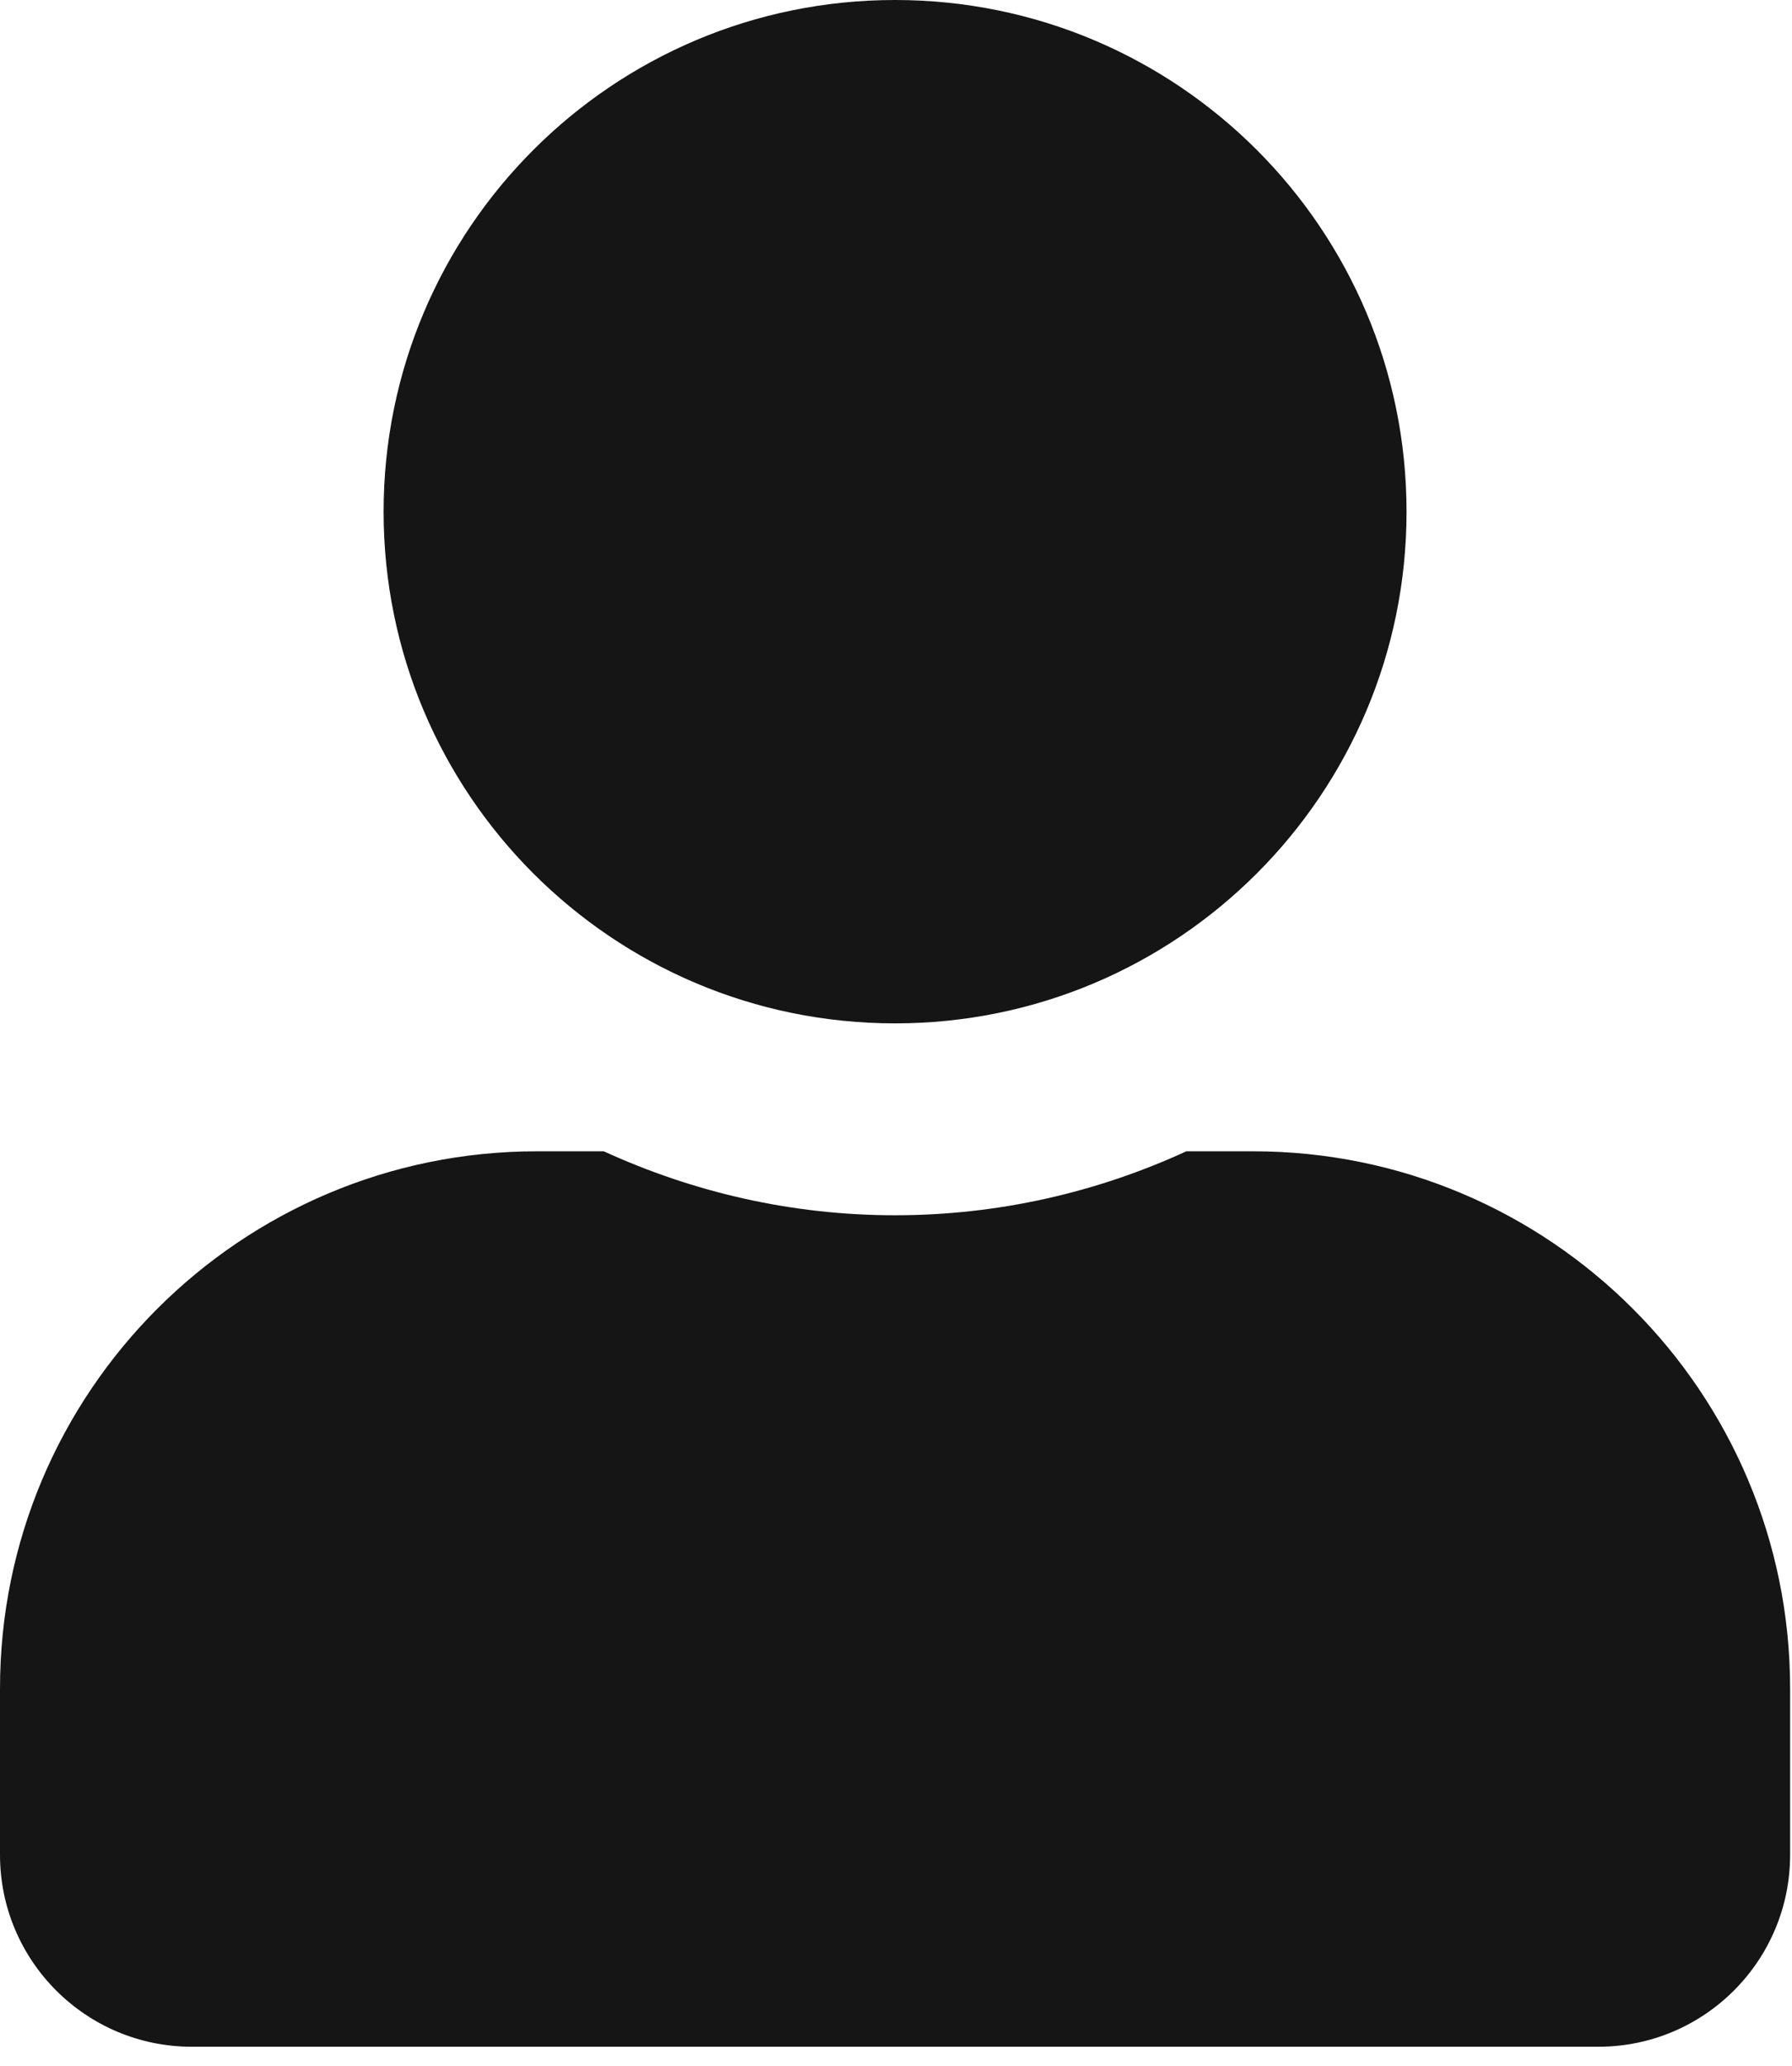 <svg width="59" height="68" viewBox="0 0 59 68" fill="none" xmlns="http://www.w3.org/2000/svg">
<path d="M29.469 33.679C38.77 33.679 46.309 26.141 46.309 16.84C46.309 7.538 38.77 0 29.469 0C20.168 0 12.63 7.538 12.63 16.84C12.63 26.141 20.168 33.679 29.469 33.679ZM41.257 37.889H39.06C36.139 39.231 32.89 39.994 29.469 39.994C26.049 39.994 22.812 39.231 19.878 37.889H17.681C7.92 37.889 0 45.809 0 55.571V61.043C0 64.53 2.829 67.358 6.315 67.358H52.623C56.11 67.358 58.938 64.53 58.938 61.043V55.571C58.938 45.809 51.019 37.889 41.257 37.889Z" fill="#151515"/>
</svg>
